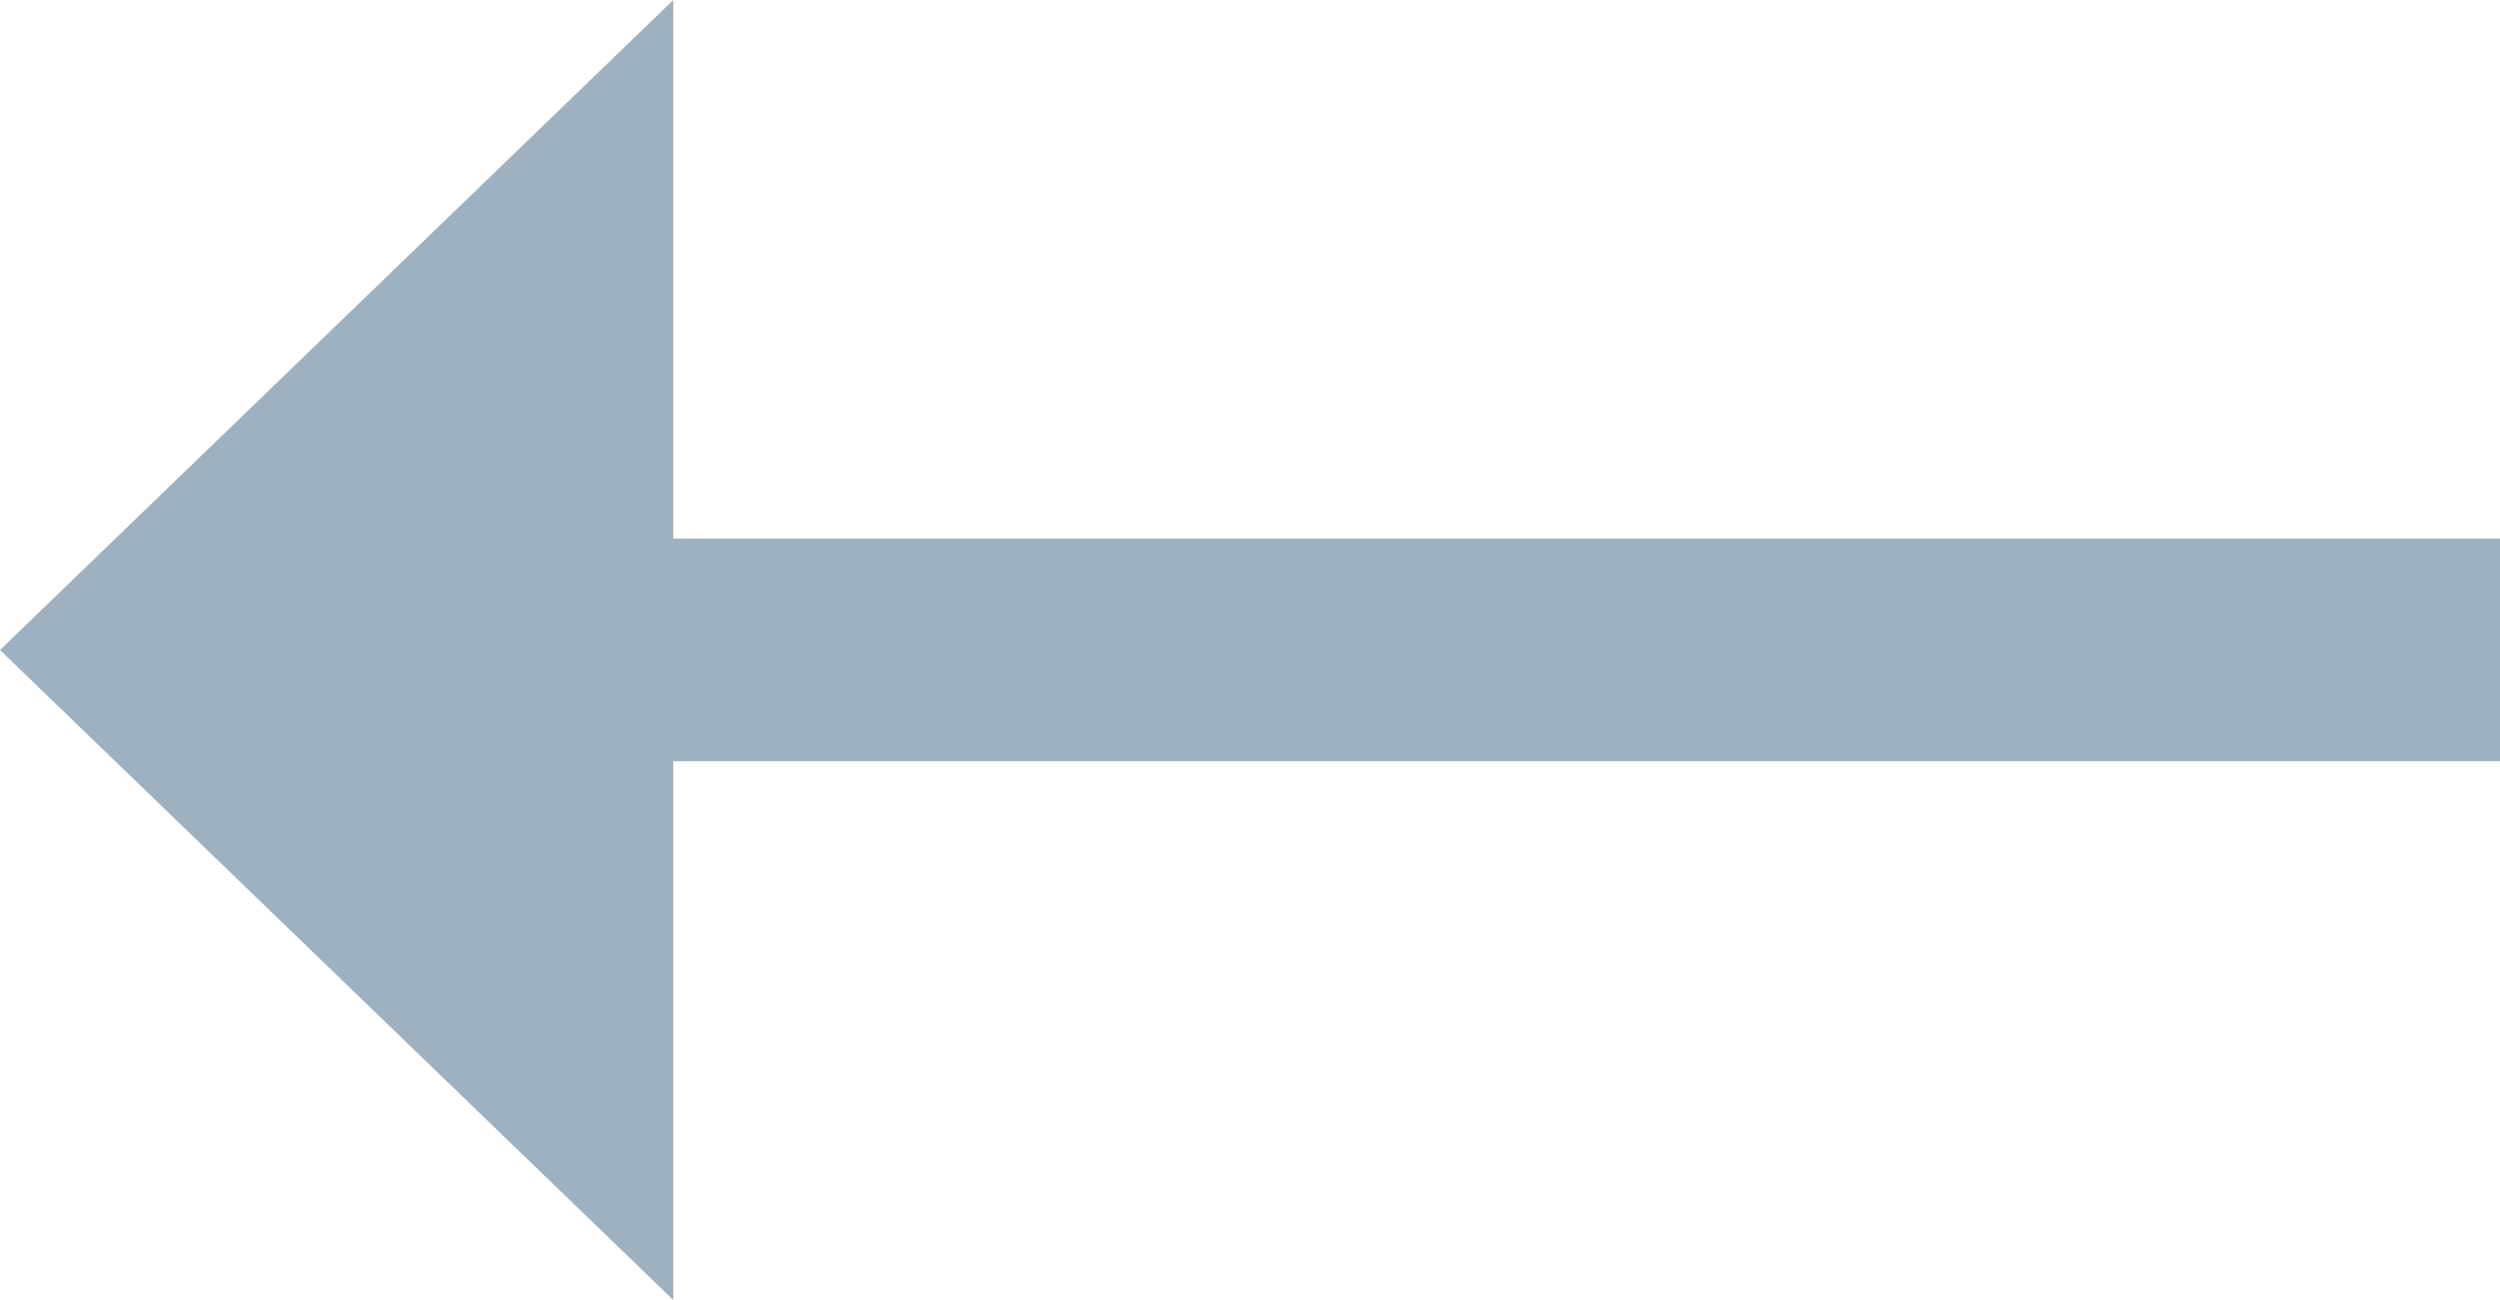 <?xml version="1.0" encoding="UTF-8"?>
<svg width="25px" height="13px" viewBox="0 0 25 13" version="1.1" xmlns="http://www.w3.org/2000/svg" xmlns:xlink="http://www.w3.org/1999/xlink">
    <!-- Generator: sketchtool 50.2 (55047) - http://www.bohemiancoding.com/sketch -->
    <title>B521816E-E6AD-4D16-91E7-D2459FC3B3CE</title>
    <desc>Created with sketchtool.</desc>
    <defs></defs>
    <g id="Page-1" stroke="none" stroke-width="1" fill="none" fill-rule="evenodd">
        <g id="sonata" transform="translate(-1264, -7658)" fill="#9DB1C0">
            <g id="blog" transform="translate(344, 7561)">
                <polygon id="Shape" transform="translate(932.5, 103.5) scale(-1, 1) translate(-932.5, -103.5) " points="945 103.5 938.267 110 938.267 104.612 920 104.612 920 102.385 938.267 102.385 938.267 97"></polygon>
            </g>
        </g>
    </g>
</svg>